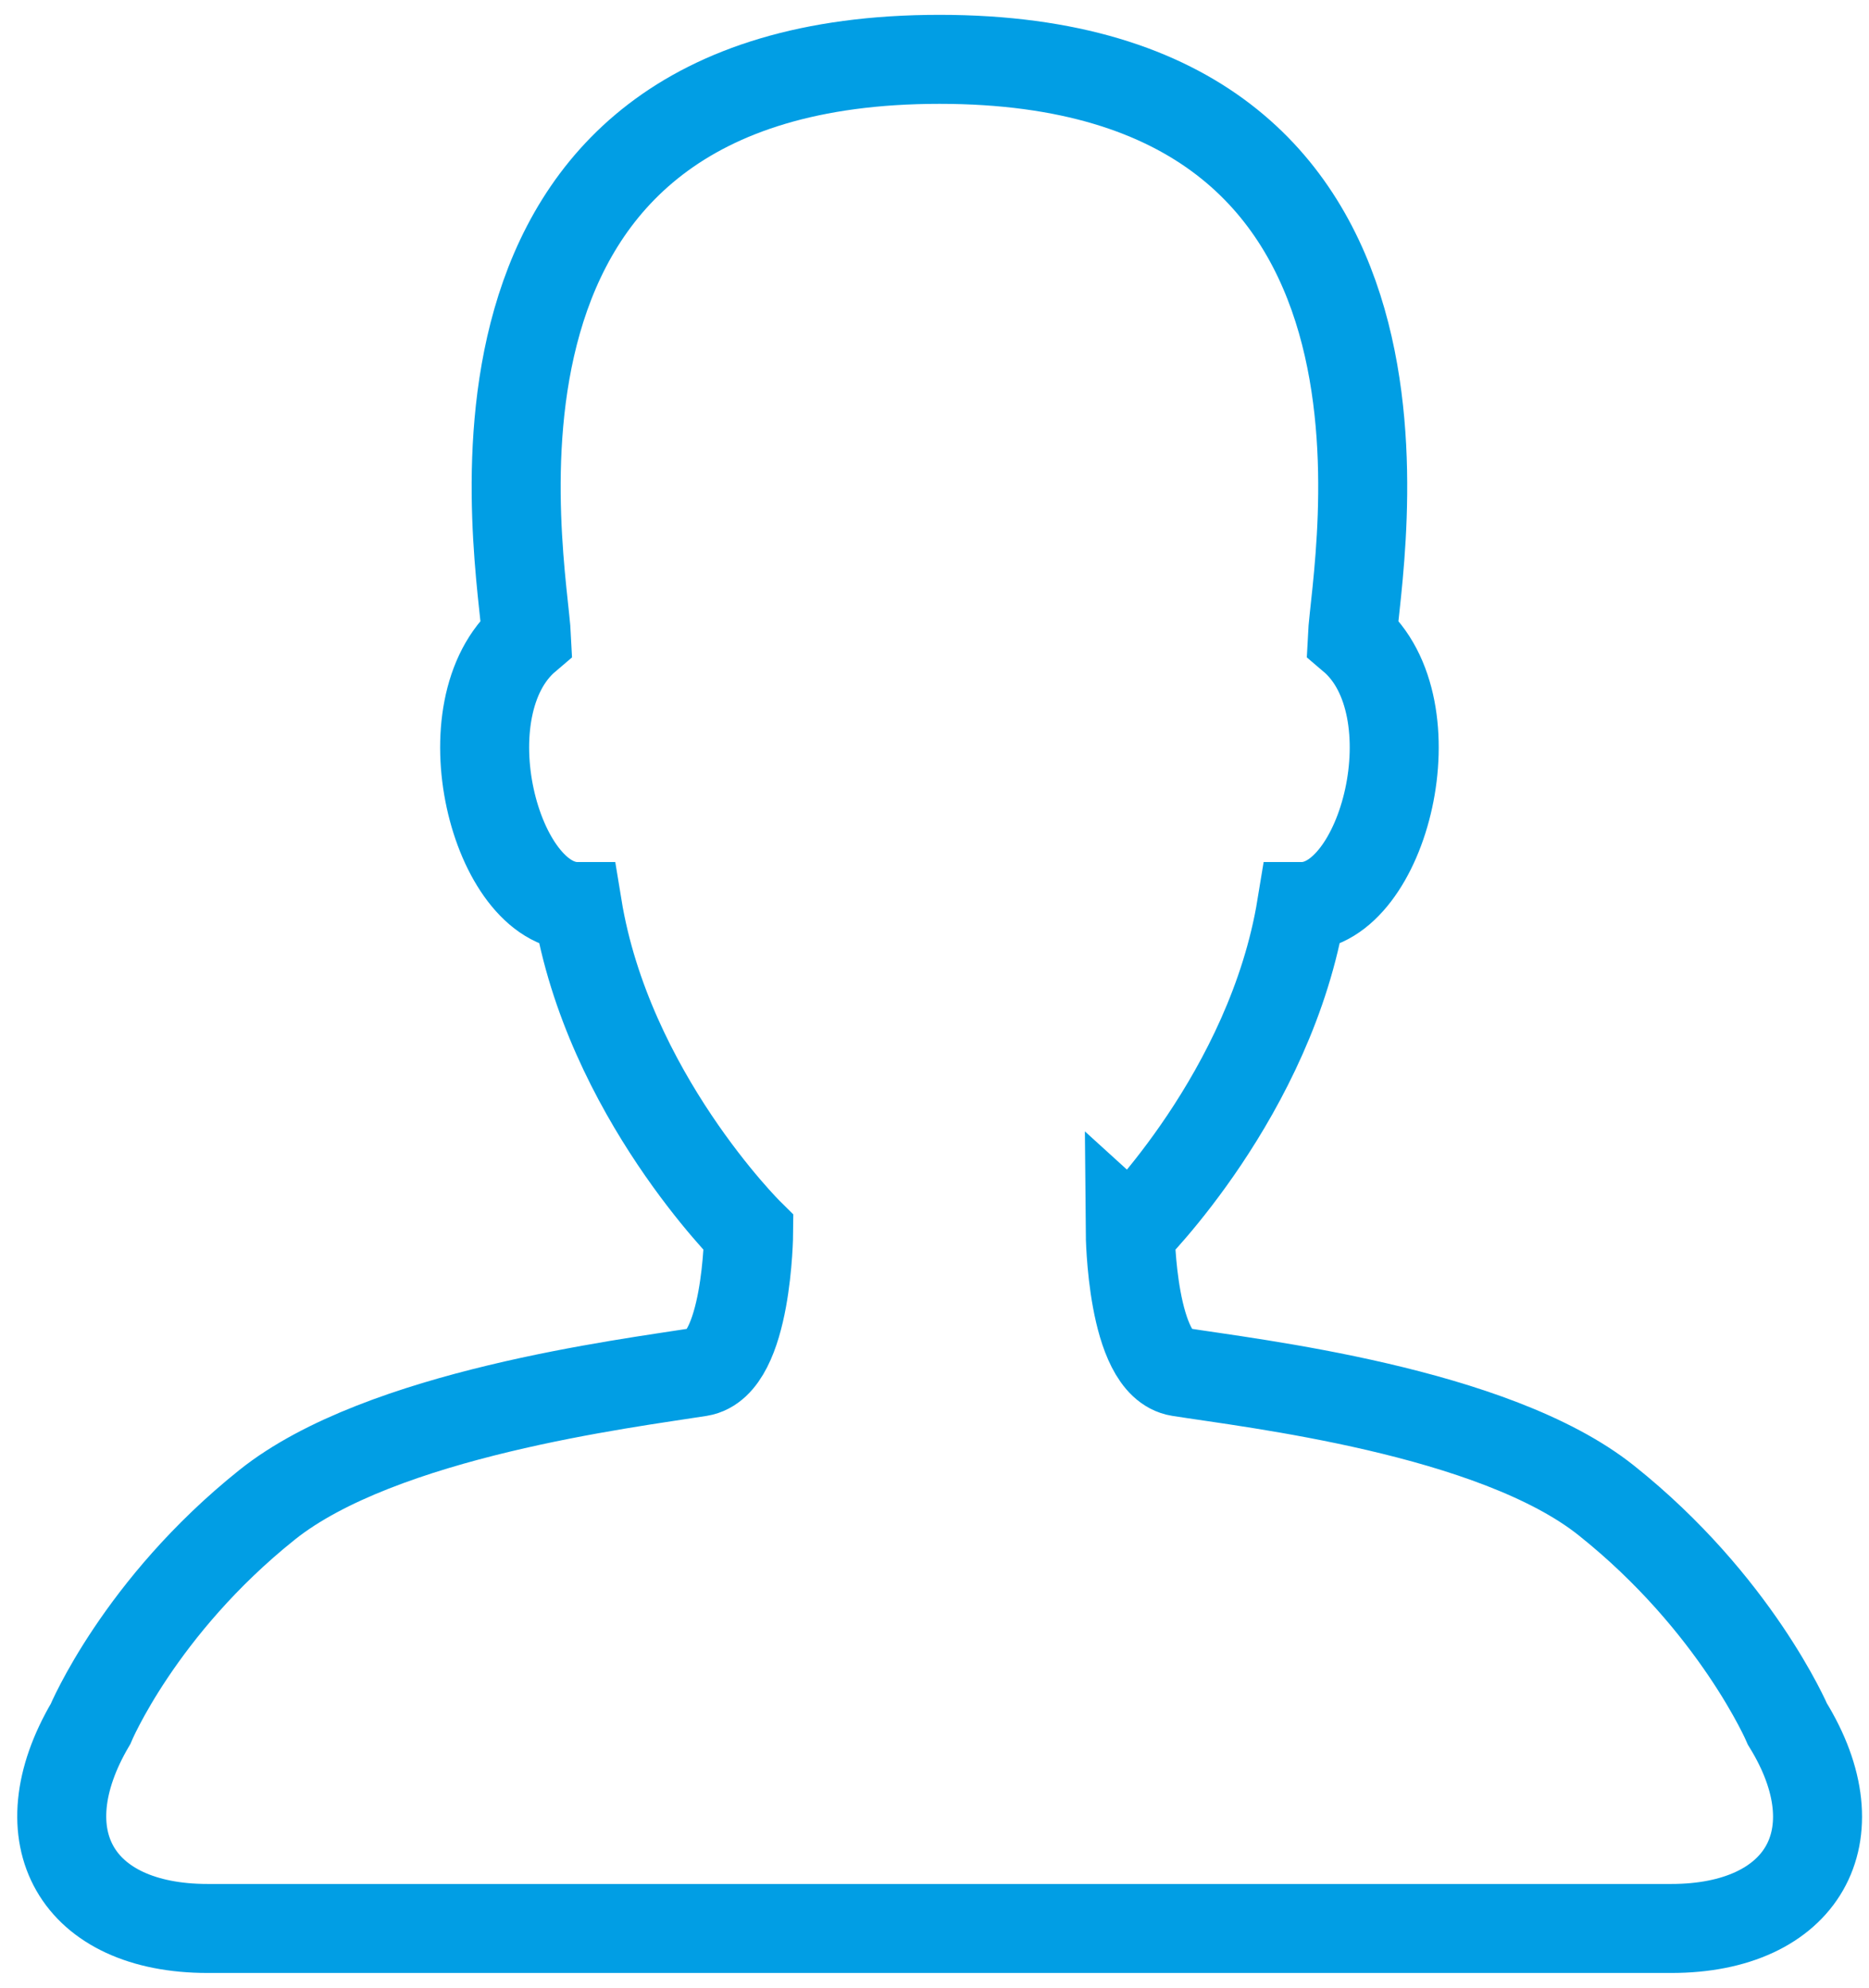 <svg width="63" height="67" viewBox="0 0 63 67" xmlns="http://www.w3.org/2000/svg"><title>icon_user</title><path d="M38.099 41.552s4.737-4.69 5.77-10.996c2.777 0 4.492-6.705 1.714-9.064C45.7 19.01 49.153 2 31.667 2 14.18 2 17.634 19.01 17.749 21.492c-2.777 2.36-1.062 9.064 1.716 9.064 1.032 6.306 5.77 10.996 5.77 10.996s-.037 4.433-1.65 4.69c-2.45.39-10.739 1.405-14.583 4.48C4.7 54.162 3.05 58.11 3.05 58.11.813 61.915 2.582 65 6.995 65h49.344c4.415 0 6.236-3.117 3.913-6.886 0 0-1.736-4.06-6.11-7.543-3.794-3.022-11.982-3.946-14.394-4.33-1.613-.256-1.65-4.69-1.65-4.69z" stroke="#019EE4" stroke-width="3" fill="none" fill-rule="evenodd"/></svg>